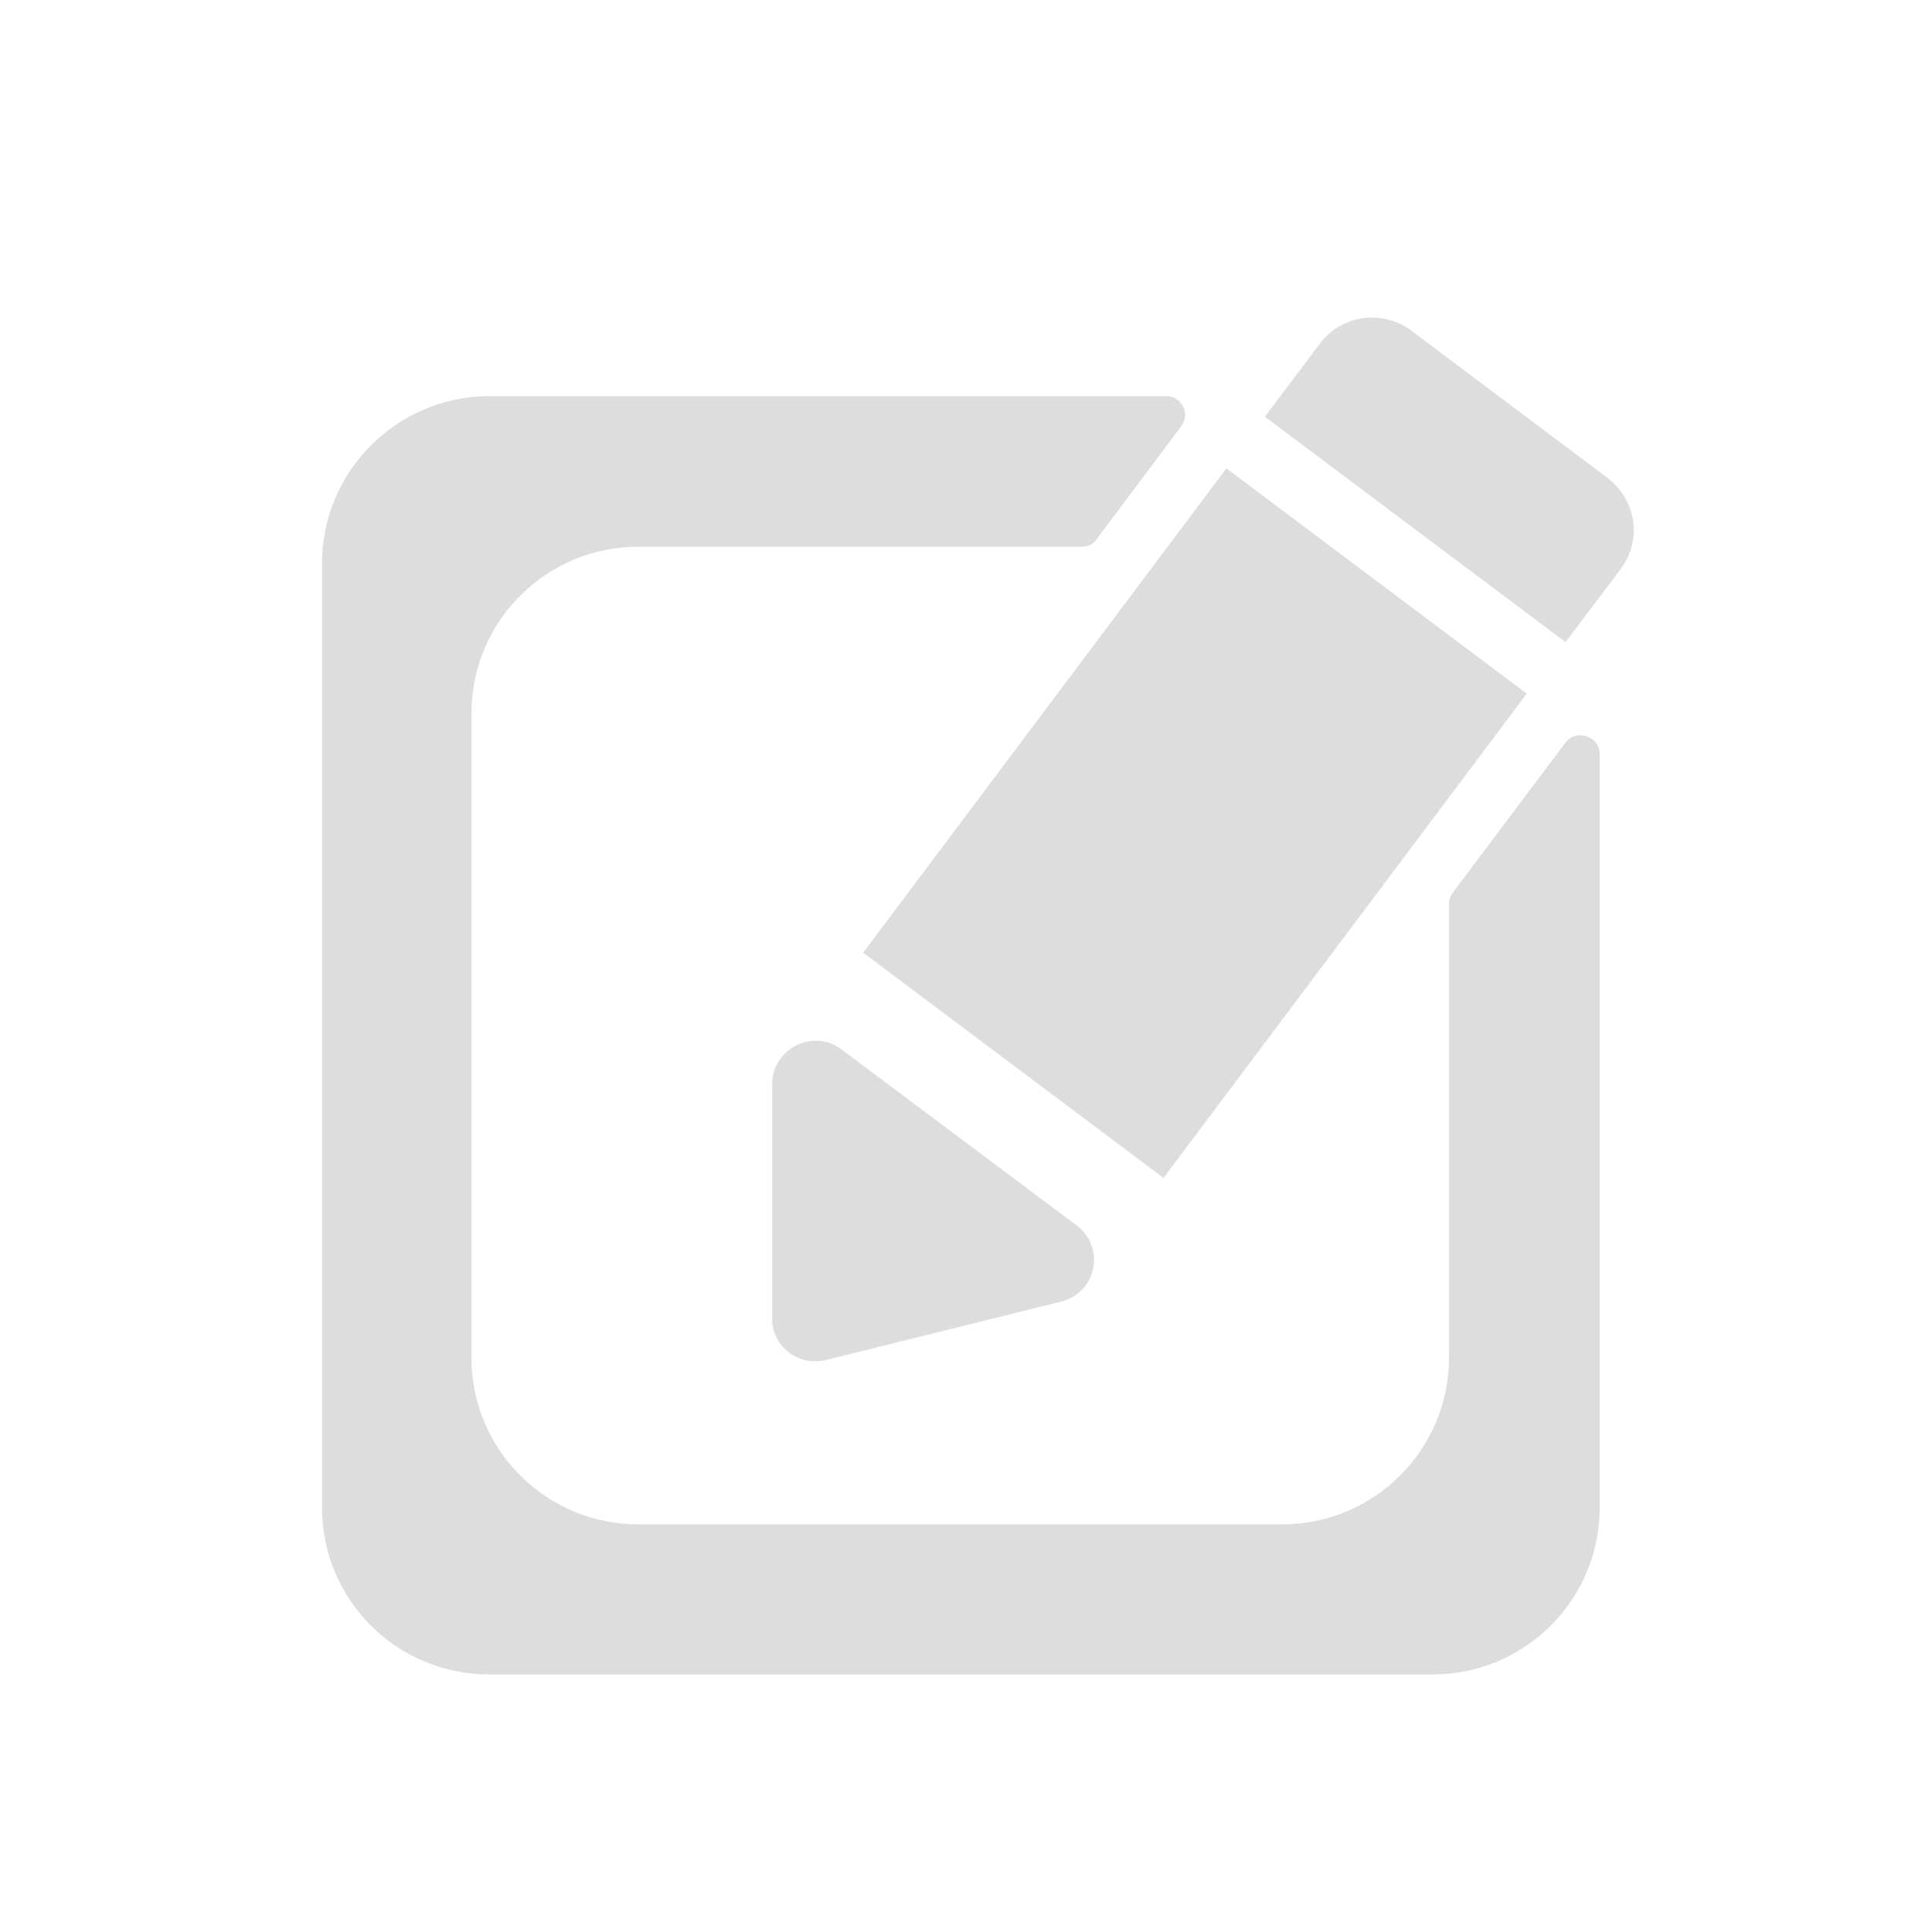 <?xml version="1.0" encoding="utf-8"?>
<!-- Generator: Adobe Illustrator 23.0.0, SVG Export Plug-In . SVG Version: 6.00 Build 0)  -->
<svg version="1.1" id="Layer_1" xmlns="http://www.w3.org/2000/svg" xmlns:xlink="http://www.w3.org/1999/xlink" x="0px" y="0px"
	 viewBox="0 0 30 30" style="enable-background:new 0 0 30 30;" xml:space="preserve">
<style type="text/css">
	.st0{fill:#DDDDDD;}
</style>
<g>
	<path class="st0" d="M22.5,21.08c0,1.43-1.16,2.59-2.59,2.59h-10c-1.43,0-2.59-1.16-2.59-2.59v-10c0-1.43,1.16-2.59,2.59-2.59h6.89
		c0.09,0,0.18-0.04,0.23-0.12l1.31-1.75c0.15-0.19,0.01-0.47-0.23-0.47H7.59C6.16,6.16,5,7.32,5,8.75v14.66C5,24.84,6.16,26,7.59,26
		h14.66c1.43,0,2.59-1.16,2.59-2.59v-11.7c0-0.28-0.36-0.4-0.53-0.18l-1.75,2.33c-0.04,0.05-0.06,0.11-0.06,0.18V21.08z"/>
</g>
<path class="st0" d="M13.06,16.29l3.66,2.74c0.45,0.34,0.31,1.04-0.24,1.18l-3.66,0.91c-0.42,0.1-0.83-0.21-0.83-0.64v-3.66
	C12,16.28,12.63,15.97,13.06,16.29z"/>
<g>
	<rect x="13.86" y="9.87" transform="matrix(0.6 -0.8 0.8 0.6 -2.809 19.959)" class="st0" width="9.4" height="5.83"/>
	<path class="st0" d="M24.96,7.42l-3.05-2.29c-0.45-0.33-1.08-0.24-1.41,0.2l-0.86,1.14l4.67,3.5l0.86-1.14
		C25.5,8.39,25.41,7.76,24.96,7.42z"/>
</g>
</svg>
